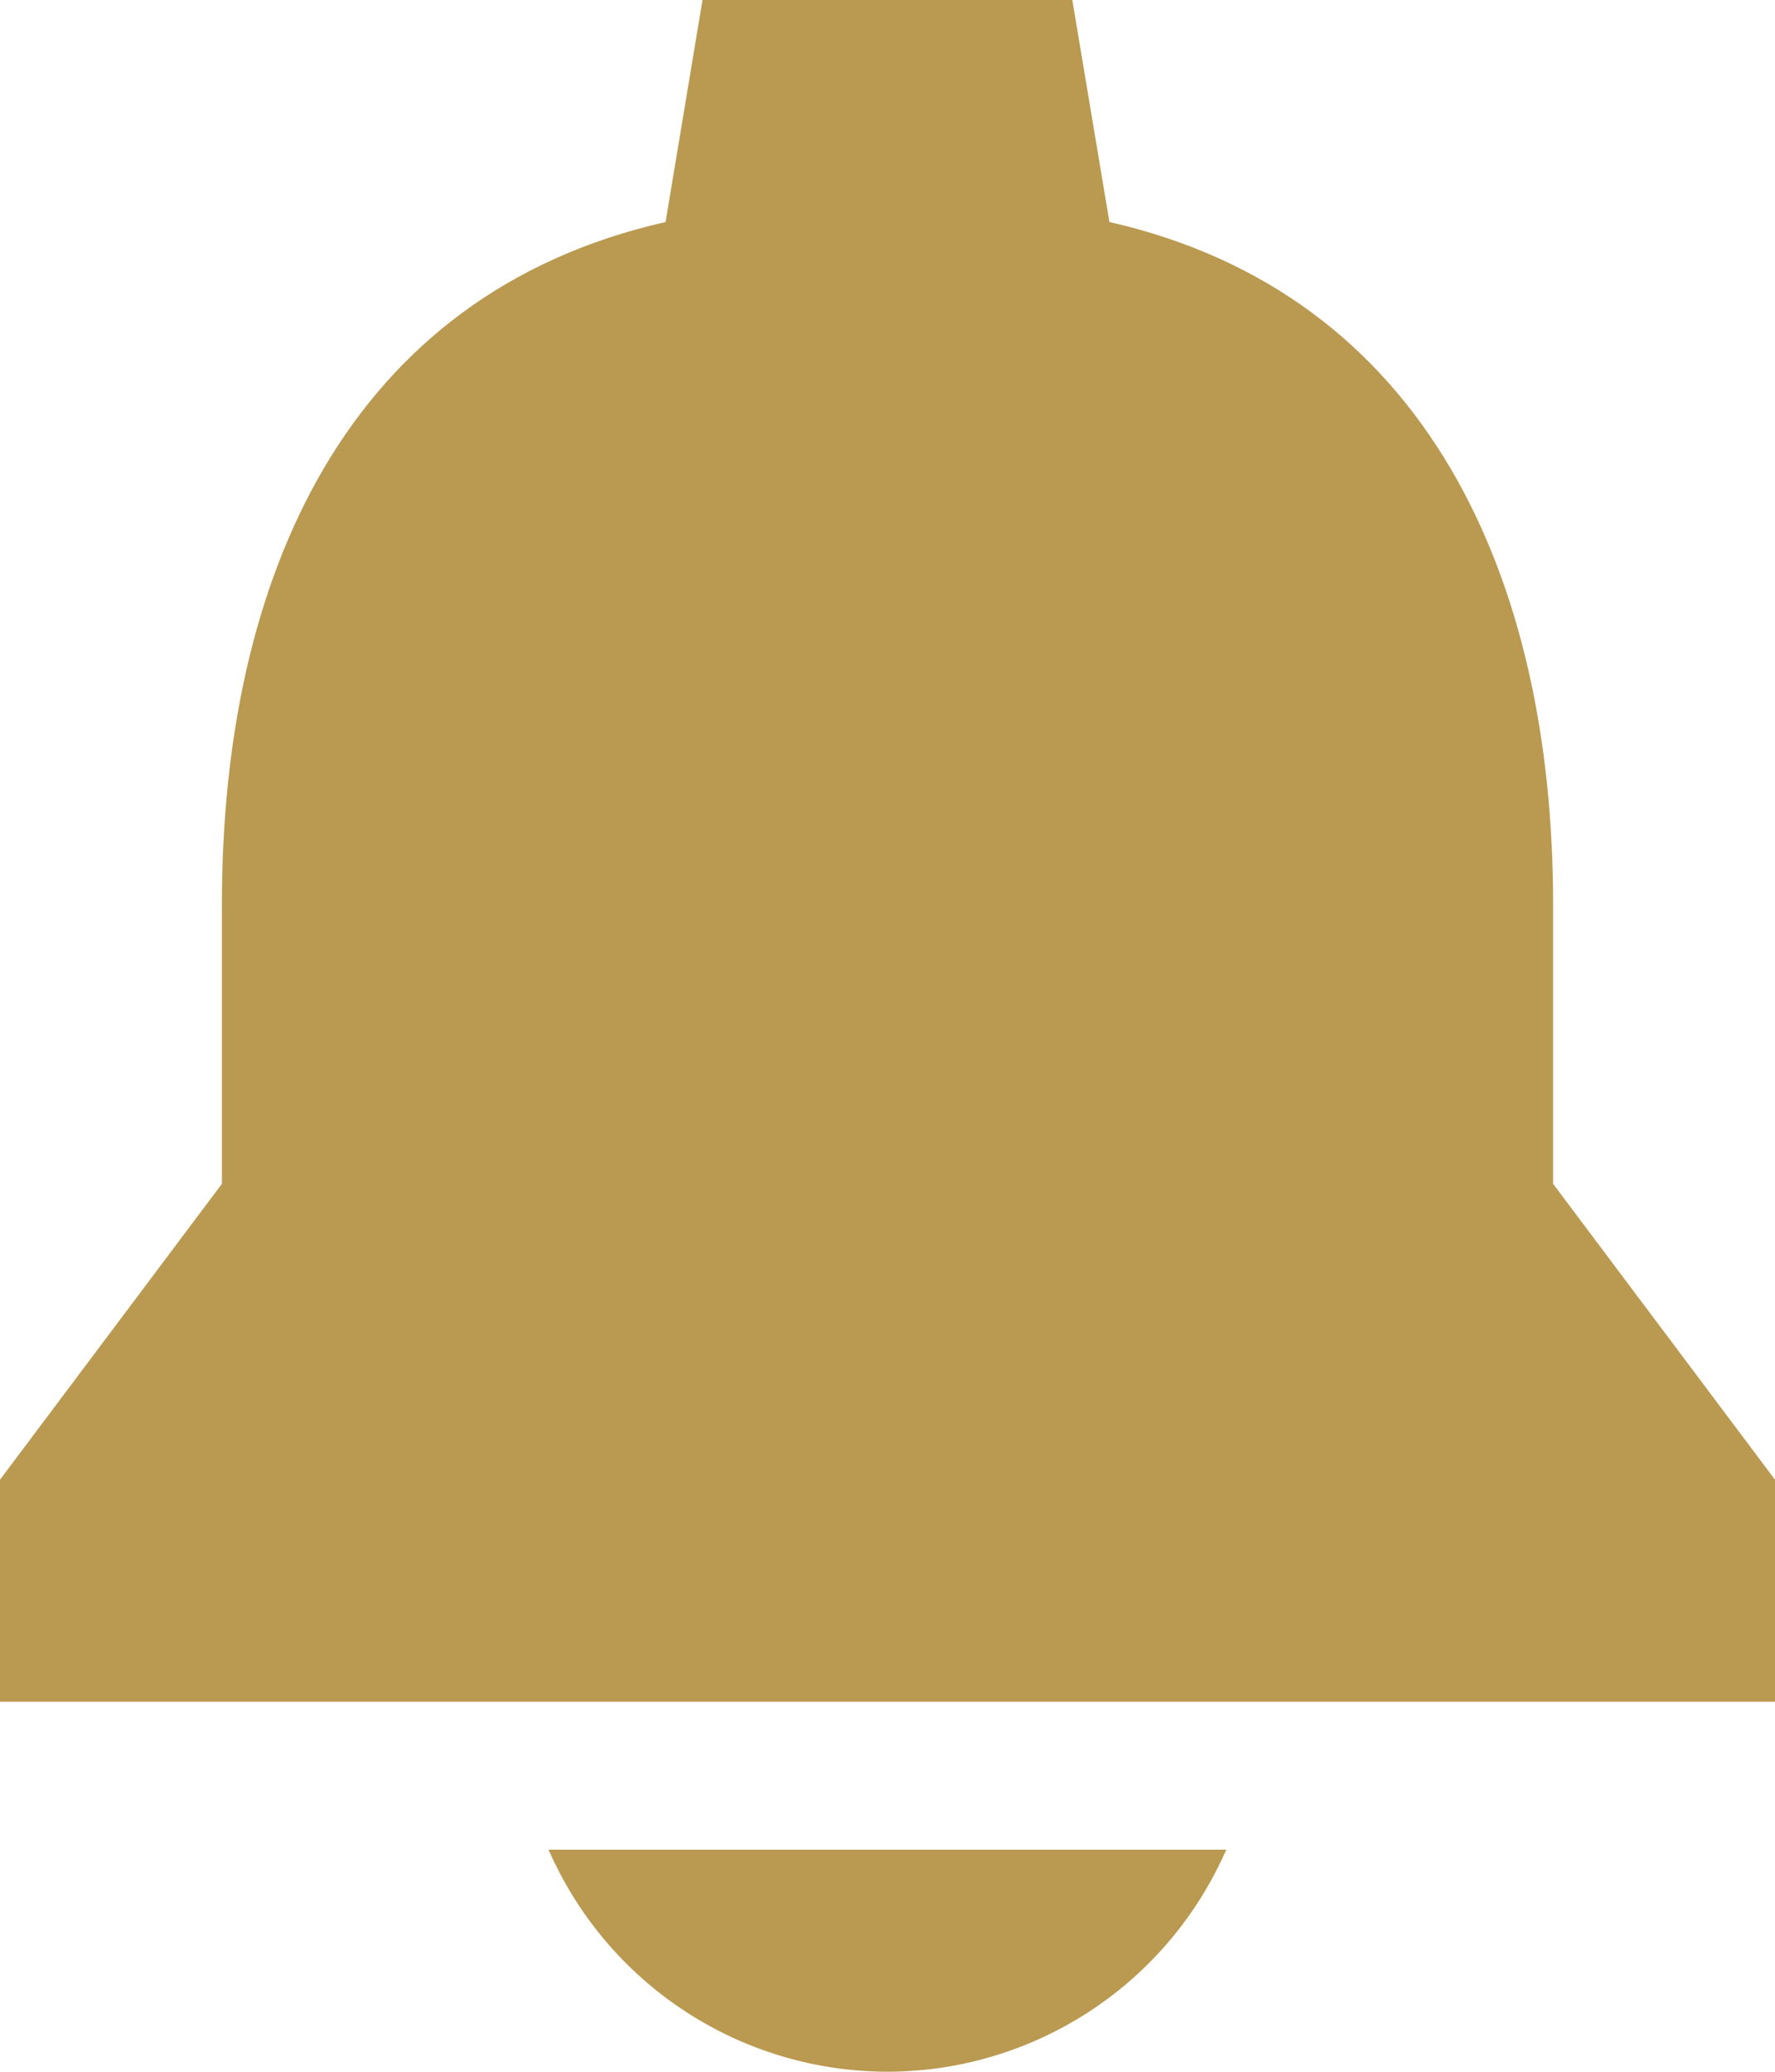 <svg xmlns="http://www.w3.org/2000/svg" width="10.286" height="12" viewBox="0 0 10.286 12">
  <g id="Notification-Icon-active" transform="translate(-64 -32)">
    <path id="Path_75" data-name="Path 75" d="M184.663,433.286A2.145,2.145,0,0,0,186.627,432H182.7A2.145,2.145,0,0,0,184.663,433.286Z" transform="translate(-115.521 -389.286)" fill="#ba9950"/>
    <path id="Path_76" data-name="Path 76" d="M73,38.857V37.236c0-1.888-.733-3.532-2.571-3.95L70.214,32H68.071l-.214,1.286c-1.845.418-2.571,2.056-2.571,3.95v1.621L64,40.571v1.286H74.286V40.571Z" fill="#ba9950"/>
  </g>
</svg>
